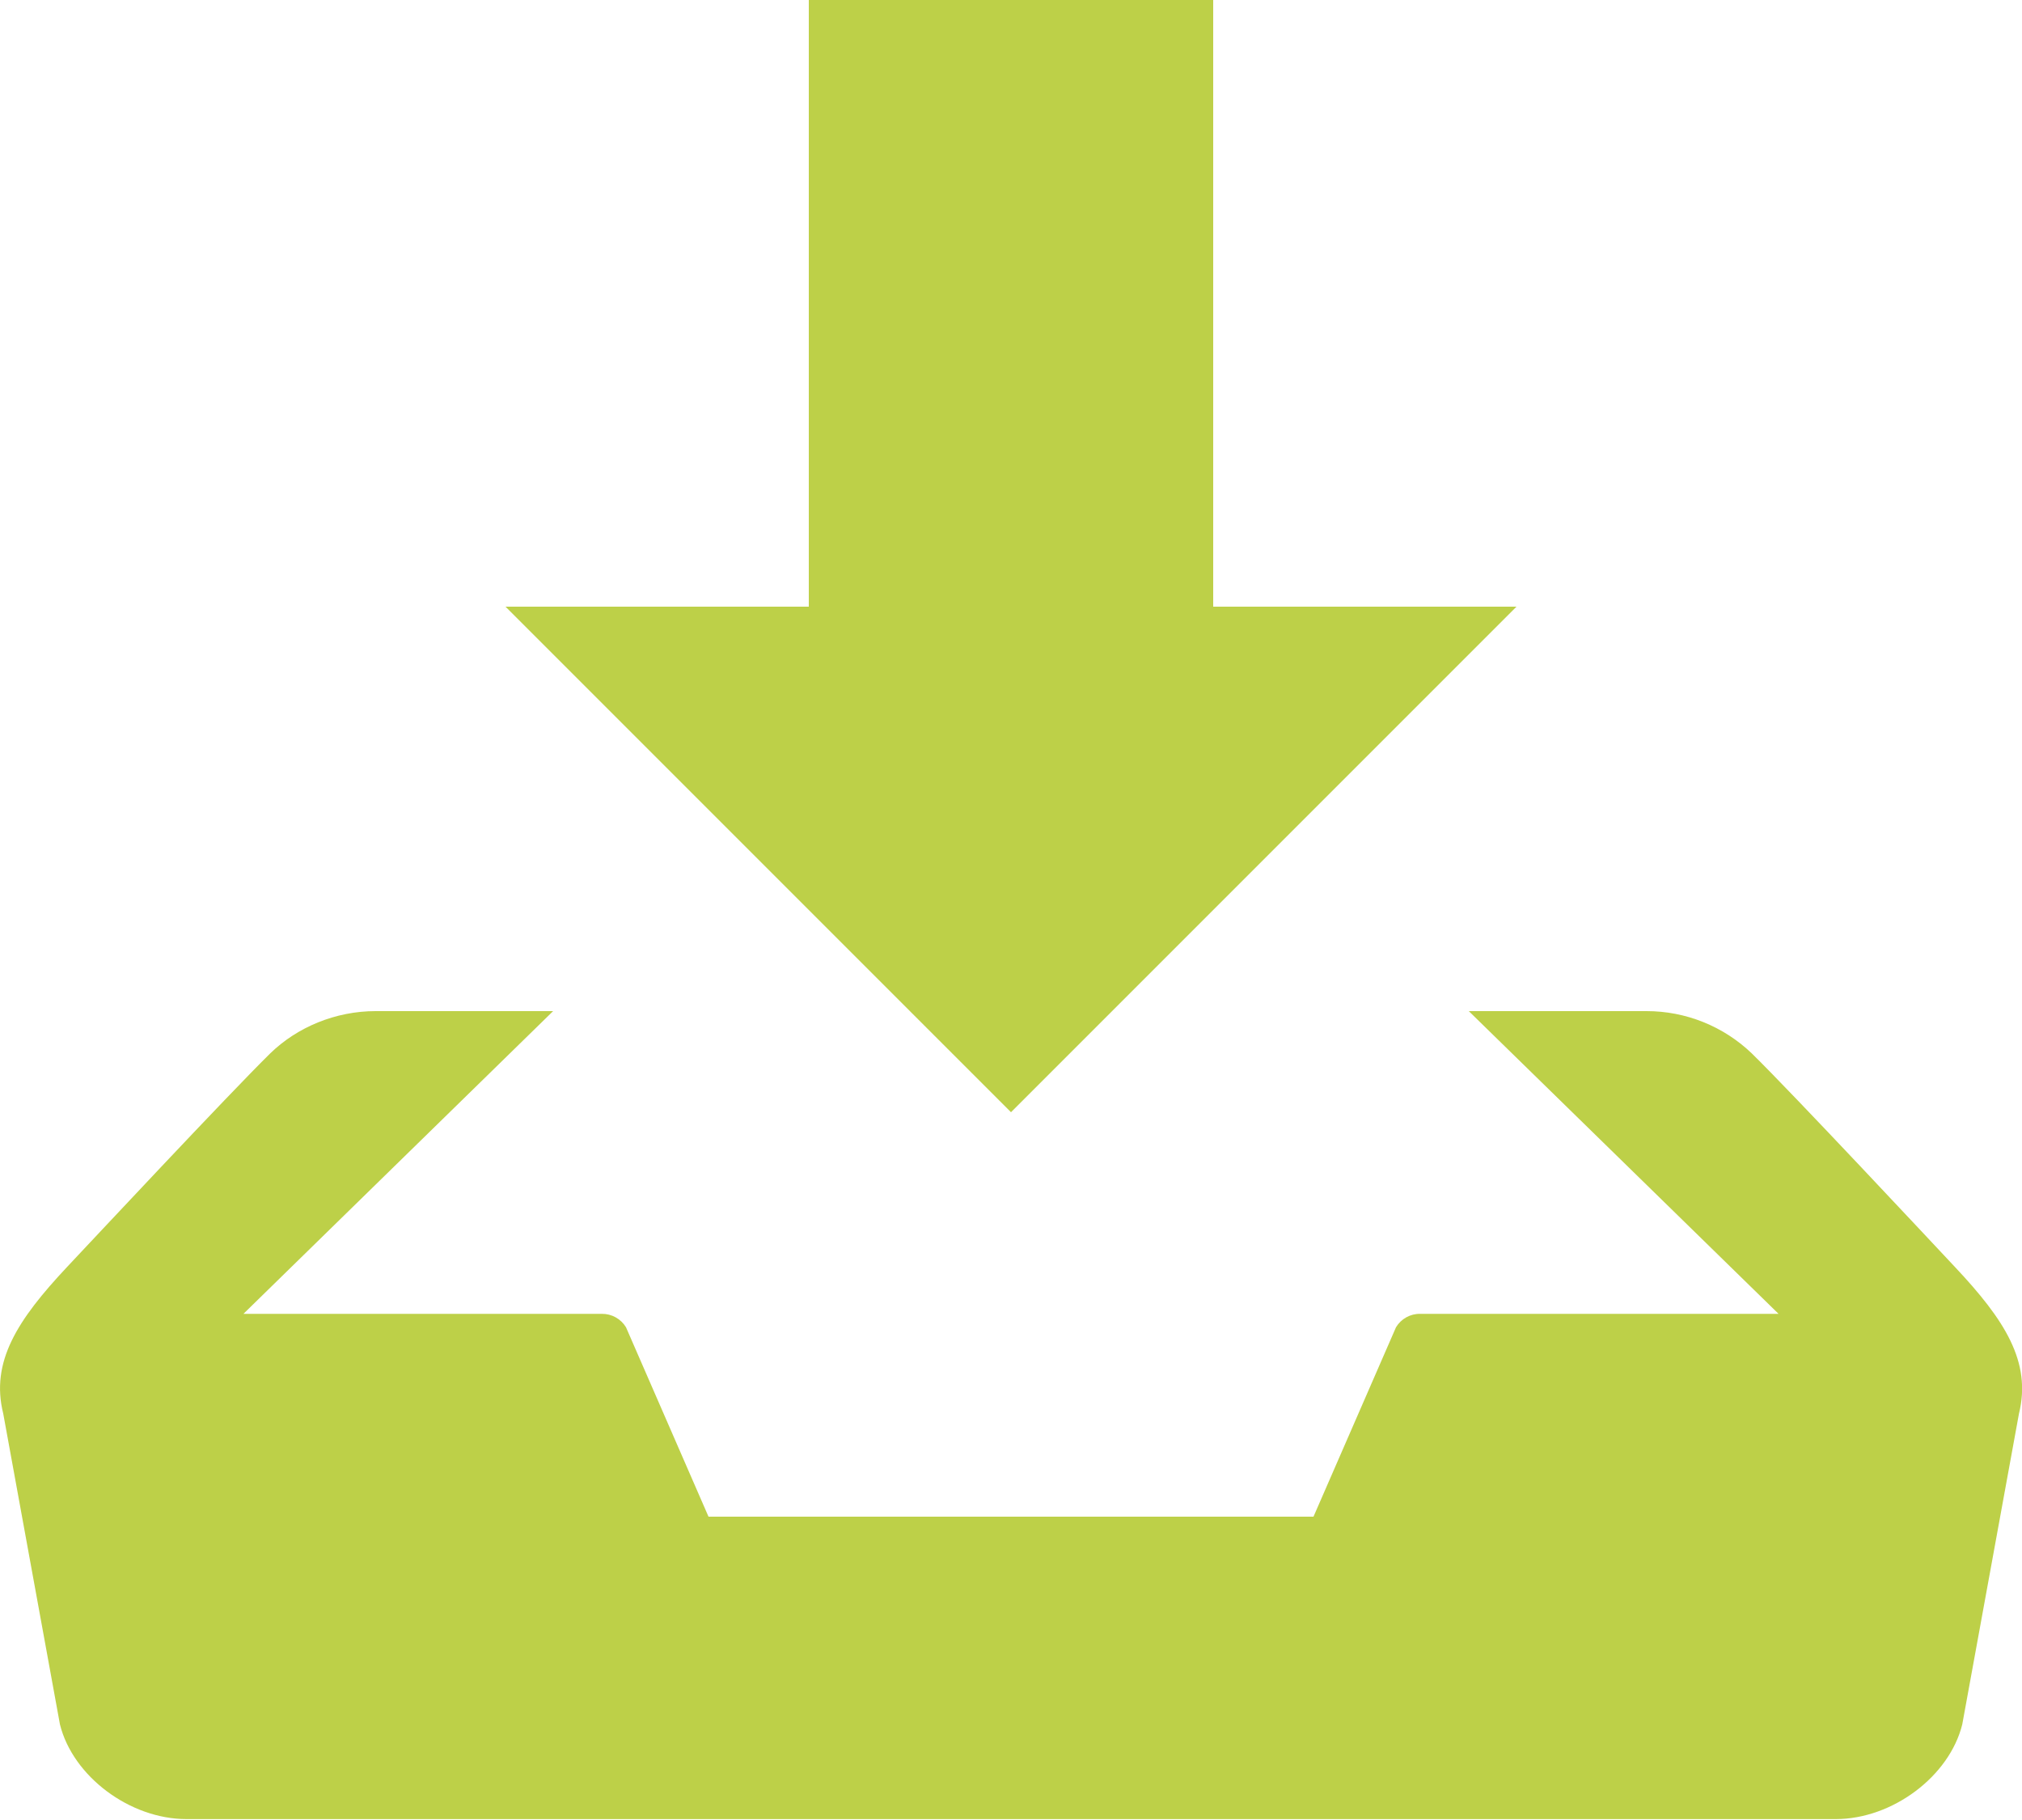 <svg width="200" height="180" viewBox="0 0 200 180" fill="none" xmlns="http://www.w3.org/2000/svg">
<path d="M150 60H120V0H80V60H50L100 110L150 60ZM193.38 125.32C191.28 123.08 177.27 108.09 173.27 104.18C170.467 101.493 166.733 99.995 162.85 100H145.28L175.92 129.94H140.48C139.998 129.931 139.523 130.049 139.102 130.283C138.68 130.516 138.328 130.857 138.08 131.27L129.92 150H70.08L61.92 131.27C61.671 130.858 61.318 130.519 60.897 130.286C60.476 130.052 60.001 129.933 59.52 129.94H24.08L54.71 100H37.15C33.18 100 29.39 101.59 26.73 104.18C22.73 108.1 8.72 123.09 6.62 125.32C1.73 130.53 -0.96 134.68 0.32 139.81L5.93 170.55C7.21 175.69 12.84 179.91 18.45 179.91H181.57C187.18 179.91 192.81 175.69 194.09 170.55L199.7 139.81C200.96 134.68 198.28 130.53 193.38 125.32V125.32Z" fill="#BDD048"/>
</svg>
